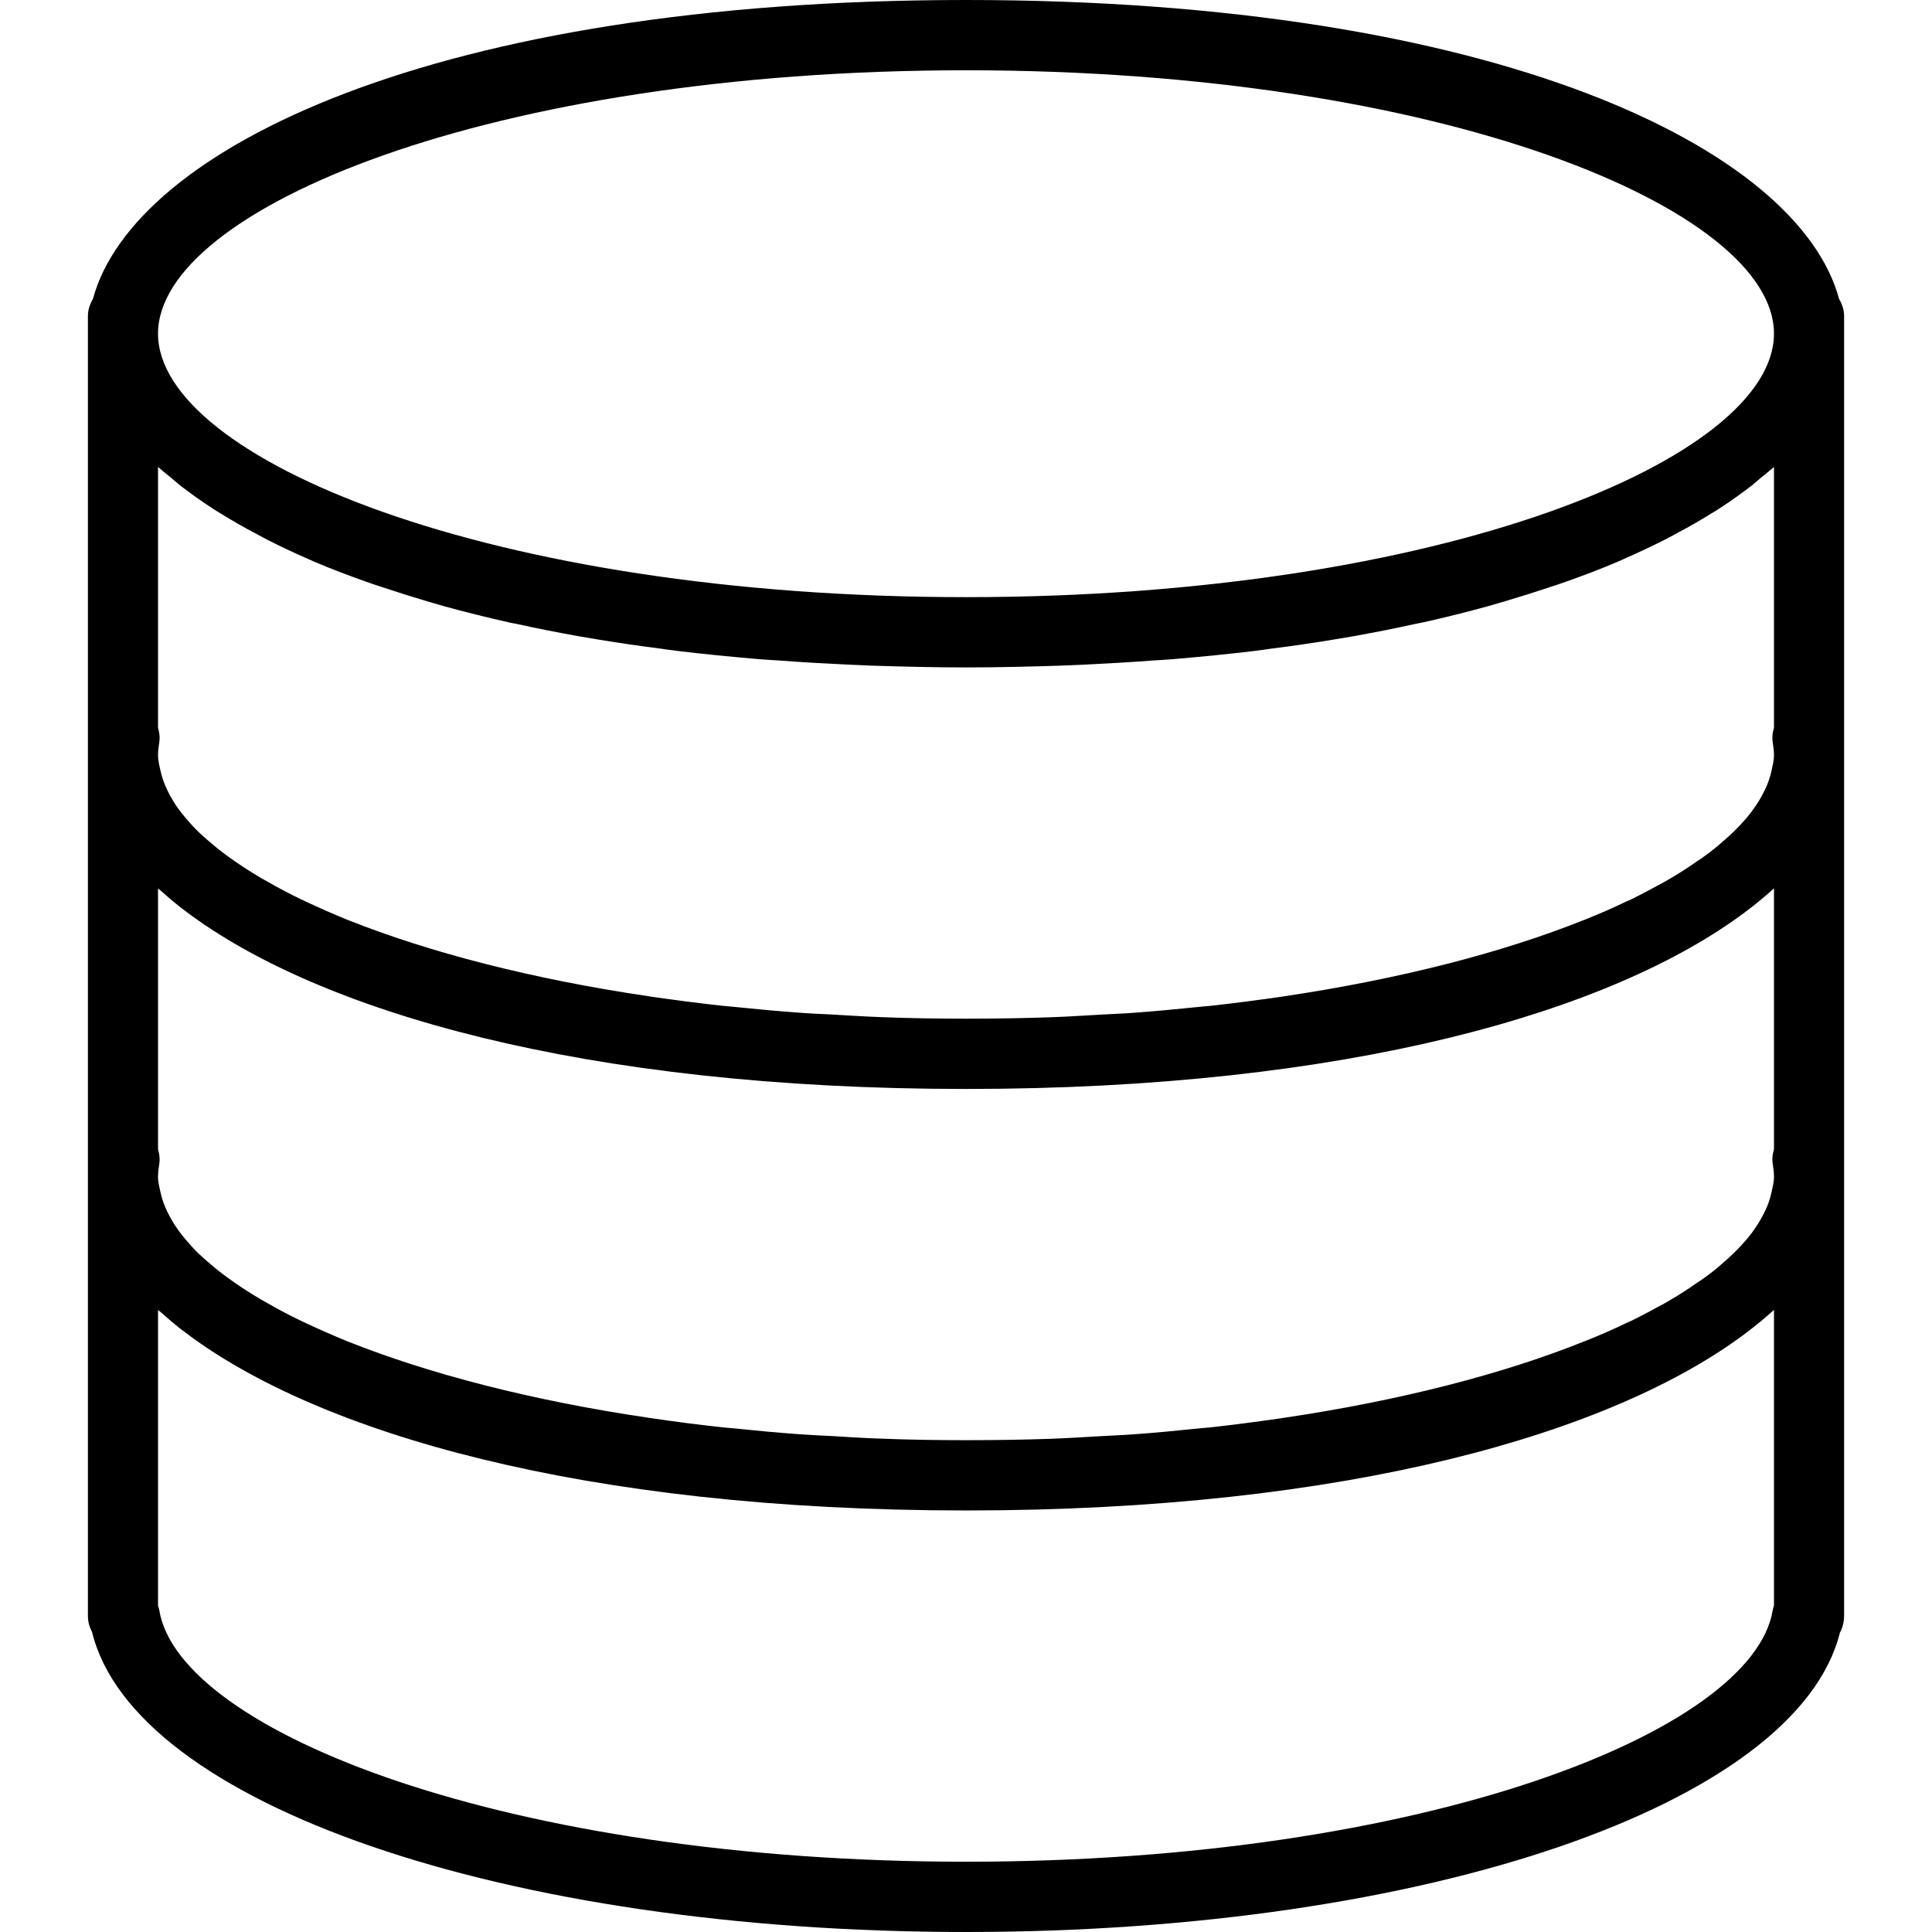 <?xml version="1.0" encoding="UTF-8"?>
<svg xmlns="http://www.w3.org/2000/svg" xmlns:xlink="http://www.w3.org/1999/xlink" width="48px" height="48px" viewBox="0 0 48 48" version="1.1">
<g id="surface1">
<path style=" stroke:none;fill-rule:nonzero;fill:rgb(0%,0%,0%);fill-opacity:1;" d="M 45.691 7.426 C 44.68 3.684 37.156 0 24 0 C 10.844 0 3.32 3.684 2.309 7.426 C 2.234 7.555 2.184 7.695 2.184 7.855 L 2.184 40.145 C 2.184 40.285 2.219 40.422 2.285 40.539 C 3.316 44.812 12.535 48 24 48 C 35.438 48 44.645 44.824 45.711 40.566 C 45.777 40.441 45.816 40.301 45.816 40.145 L 45.816 7.855 C 45.816 7.695 45.766 7.555 45.691 7.426 Z M 44.004 29.66 C 43.98 29.766 43.945 29.871 43.902 29.977 C 43.867 30.062 43.824 30.148 43.777 30.234 C 43.719 30.344 43.652 30.449 43.574 30.559 C 43.52 30.641 43.453 30.719 43.387 30.801 C 43.289 30.914 43.184 31.027 43.066 31.141 C 42.996 31.211 42.918 31.277 42.84 31.348 C 42.699 31.473 42.551 31.598 42.383 31.719 C 42.312 31.773 42.234 31.824 42.156 31.875 C 41.961 32.012 41.754 32.148 41.527 32.281 C 41.469 32.316 41.406 32.352 41.344 32.387 C 41.082 32.531 40.812 32.676 40.52 32.82 C 40.48 32.836 40.441 32.855 40.402 32.871 C 40.078 33.027 39.734 33.18 39.367 33.324 C 39.359 33.328 39.348 33.332 39.336 33.336 C 37.355 34.129 34.82 34.793 31.867 35.23 C 31.852 35.234 31.836 35.234 31.82 35.238 C 31.246 35.32 30.656 35.398 30.055 35.465 C 29.953 35.473 29.852 35.48 29.75 35.492 C 29.223 35.547 28.688 35.598 28.141 35.637 C 27.887 35.656 27.625 35.664 27.367 35.68 C 26.953 35.703 26.547 35.73 26.121 35.746 C 25.43 35.77 24.723 35.781 24 35.781 C 23.277 35.781 22.57 35.77 21.879 35.742 C 21.453 35.73 21.043 35.699 20.629 35.676 C 20.375 35.664 20.109 35.652 19.859 35.633 C 19.309 35.594 18.777 35.543 18.246 35.488 C 18.148 35.477 18.043 35.473 17.945 35.461 C 17.34 35.395 16.754 35.32 16.18 35.234 C 16.164 35.234 16.148 35.23 16.133 35.227 C 13.18 34.793 10.645 34.125 8.66 33.336 C 8.652 33.332 8.641 33.328 8.629 33.324 C 8.266 33.176 7.922 33.023 7.594 32.871 C 7.559 32.852 7.52 32.832 7.48 32.816 C 7.188 32.676 6.914 32.531 6.656 32.383 C 6.594 32.348 6.531 32.312 6.469 32.277 C 6.246 32.145 6.039 32.012 5.84 31.875 C 5.766 31.82 5.688 31.77 5.617 31.715 C 5.449 31.594 5.301 31.469 5.156 31.344 C 5.082 31.277 5 31.207 4.93 31.141 C 4.812 31.027 4.711 30.91 4.613 30.797 C 4.547 30.715 4.48 30.637 4.422 30.555 C 4.348 30.449 4.281 30.34 4.223 30.234 C 4.176 30.148 4.133 30.059 4.098 29.973 C 4.055 29.867 4.02 29.762 3.996 29.656 C 3.965 29.52 3.926 29.375 3.926 29.238 C 3.926 29.137 3.938 29.039 3.953 28.941 C 3.977 28.809 3.965 28.68 3.926 28.555 L 3.926 22.074 C 3.953 22.098 3.98 22.117 4.008 22.141 C 4.199 22.309 4.391 22.477 4.609 22.637 C 7.898 25.121 14.473 27.055 24 27.055 C 33.488 27.055 40.047 25.137 43.348 22.668 C 43.609 22.473 43.848 22.277 44.07 22.074 L 44.074 22.074 L 44.074 28.555 C 44.035 28.68 44.023 28.809 44.047 28.941 C 44.062 29.039 44.074 29.137 44.074 29.238 C 44.074 29.375 44.035 29.52 44.004 29.66 Z M 44.074 11.602 L 44.074 18.082 C 44.035 18.207 44.023 18.336 44.047 18.469 C 44.062 18.566 44.074 18.664 44.074 18.762 C 44.074 18.902 44.035 19.047 44.004 19.188 C 43.98 19.293 43.945 19.398 43.902 19.504 C 43.867 19.59 43.824 19.676 43.777 19.762 C 43.719 19.871 43.652 19.977 43.574 20.086 C 43.52 20.168 43.453 20.246 43.387 20.328 C 43.289 20.441 43.184 20.555 43.066 20.668 C 42.996 20.738 42.918 20.805 42.84 20.875 C 42.699 21 42.551 21.125 42.383 21.246 C 42.312 21.301 42.234 21.352 42.156 21.402 C 41.961 21.539 41.754 21.676 41.527 21.809 C 41.469 21.844 41.406 21.879 41.344 21.914 C 41.082 22.059 40.812 22.203 40.52 22.348 C 40.48 22.363 40.441 22.383 40.402 22.398 C 40.078 22.555 39.734 22.707 39.367 22.852 C 39.359 22.855 39.348 22.859 39.336 22.863 C 37.355 23.656 34.82 24.32 31.867 24.758 C 31.852 24.762 31.836 24.762 31.82 24.766 C 31.246 24.848 30.656 24.926 30.055 24.992 C 29.953 25 29.852 25.008 29.75 25.02 C 29.223 25.074 28.688 25.125 28.141 25.164 C 27.887 25.184 27.625 25.191 27.367 25.207 C 26.953 25.23 26.547 25.258 26.121 25.273 C 25.43 25.297 24.723 25.309 24 25.309 C 23.277 25.309 22.57 25.297 21.879 25.27 C 21.453 25.254 21.043 25.227 20.629 25.203 C 20.375 25.191 20.109 25.18 19.859 25.16 C 19.309 25.121 18.777 25.07 18.246 25.016 C 18.148 25.004 18.043 25 17.945 24.988 C 17.34 24.922 16.754 24.844 16.18 24.762 C 16.164 24.762 16.148 24.758 16.133 24.754 C 13.18 24.32 10.645 23.652 8.66 22.863 C 8.652 22.859 8.641 22.855 8.629 22.852 C 8.266 22.703 7.922 22.551 7.594 22.398 C 7.559 22.379 7.52 22.359 7.48 22.344 C 7.188 22.203 6.914 22.059 6.656 21.91 C 6.594 21.875 6.531 21.84 6.469 21.805 C 6.246 21.672 6.039 21.539 5.84 21.402 C 5.766 21.348 5.688 21.297 5.617 21.242 C 5.449 21.121 5.301 20.996 5.156 20.871 C 5.082 20.805 5 20.734 4.93 20.668 C 4.812 20.551 4.711 20.438 4.613 20.324 C 4.547 20.242 4.48 20.164 4.422 20.082 C 4.348 19.977 4.281 19.867 4.223 19.762 C 4.176 19.676 4.133 19.586 4.098 19.5 C 4.055 19.395 4.02 19.289 3.996 19.184 C 3.965 19.047 3.926 18.902 3.926 18.762 C 3.926 18.664 3.938 18.566 3.953 18.469 C 3.977 18.336 3.965 18.207 3.926 18.082 L 3.926 11.602 C 4.031 11.695 4.152 11.789 4.266 11.883 C 4.328 11.938 4.387 11.988 4.453 12.043 C 4.715 12.246 4.996 12.449 5.305 12.648 C 5.367 12.691 5.438 12.73 5.504 12.77 C 5.762 12.93 6.031 13.086 6.32 13.238 C 6.426 13.297 6.531 13.352 6.641 13.41 C 6.957 13.57 7.293 13.73 7.645 13.883 C 7.699 13.906 7.754 13.934 7.812 13.957 C 8.223 14.133 8.656 14.297 9.109 14.457 C 9.234 14.504 9.363 14.543 9.492 14.586 C 9.852 14.707 10.223 14.824 10.609 14.938 C 10.746 14.977 10.883 15.02 11.023 15.059 C 11.535 15.199 12.062 15.332 12.617 15.457 C 12.691 15.477 12.773 15.488 12.852 15.504 C 13.34 15.613 13.844 15.711 14.363 15.805 C 14.543 15.836 14.719 15.863 14.898 15.895 C 15.395 15.977 15.906 16.051 16.426 16.117 C 16.562 16.137 16.691 16.156 16.828 16.172 C 17.477 16.25 18.148 16.316 18.836 16.375 C 19.008 16.391 19.184 16.398 19.359 16.41 C 19.91 16.453 20.477 16.484 21.055 16.512 C 21.262 16.52 21.473 16.531 21.688 16.539 C 22.441 16.562 23.207 16.582 24 16.582 C 24.793 16.582 25.559 16.562 26.312 16.539 C 26.527 16.531 26.734 16.52 26.945 16.512 C 27.523 16.484 28.09 16.453 28.641 16.41 C 28.816 16.398 28.992 16.391 29.164 16.375 C 29.852 16.316 30.523 16.25 31.172 16.172 C 31.309 16.156 31.438 16.137 31.574 16.117 C 32.094 16.051 32.605 15.977 33.102 15.895 C 33.281 15.863 33.457 15.836 33.637 15.805 C 34.156 15.711 34.66 15.613 35.148 15.504 C 35.227 15.488 35.309 15.473 35.383 15.457 C 35.938 15.332 36.465 15.199 36.977 15.059 C 37.117 15.02 37.254 14.977 37.391 14.938 C 37.777 14.824 38.148 14.707 38.508 14.586 C 38.637 14.543 38.766 14.504 38.891 14.457 C 39.344 14.297 39.781 14.133 40.188 13.957 C 40.246 13.934 40.301 13.906 40.355 13.883 C 40.707 13.727 41.043 13.57 41.359 13.41 C 41.469 13.352 41.578 13.297 41.68 13.238 C 41.969 13.086 42.238 12.93 42.496 12.77 C 42.562 12.73 42.633 12.691 42.695 12.648 C 43.004 12.449 43.285 12.246 43.547 12.043 C 43.613 11.988 43.672 11.938 43.734 11.883 C 43.848 11.789 43.969 11.695 44.074 11.602 Z M 24 1.746 C 35.828 1.746 44.074 5.195 44.074 8.289 C 44.074 11.387 35.828 14.836 24 14.836 C 12.172 14.836 3.926 11.387 3.926 8.289 C 3.926 5.195 12.172 1.746 24 1.746 Z M 44.074 39.887 C 44.059 39.926 44.051 39.965 44.043 40.004 C 43.551 43.023 35.375 46.254 24 46.254 C 12.625 46.254 4.449 43.023 3.957 40.004 C 3.949 39.965 3.938 39.926 3.926 39.891 L 3.926 32.547 C 3.953 32.57 3.98 32.59 4.008 32.613 C 4.199 32.781 4.391 32.949 4.609 33.109 C 7.898 35.594 14.473 37.527 24 37.527 C 33.488 37.527 40.047 35.609 43.348 33.141 C 43.609 32.945 43.848 32.75 44.07 32.547 L 44.074 32.547 Z M 44.074 39.887 "/>
</g>
</svg>
